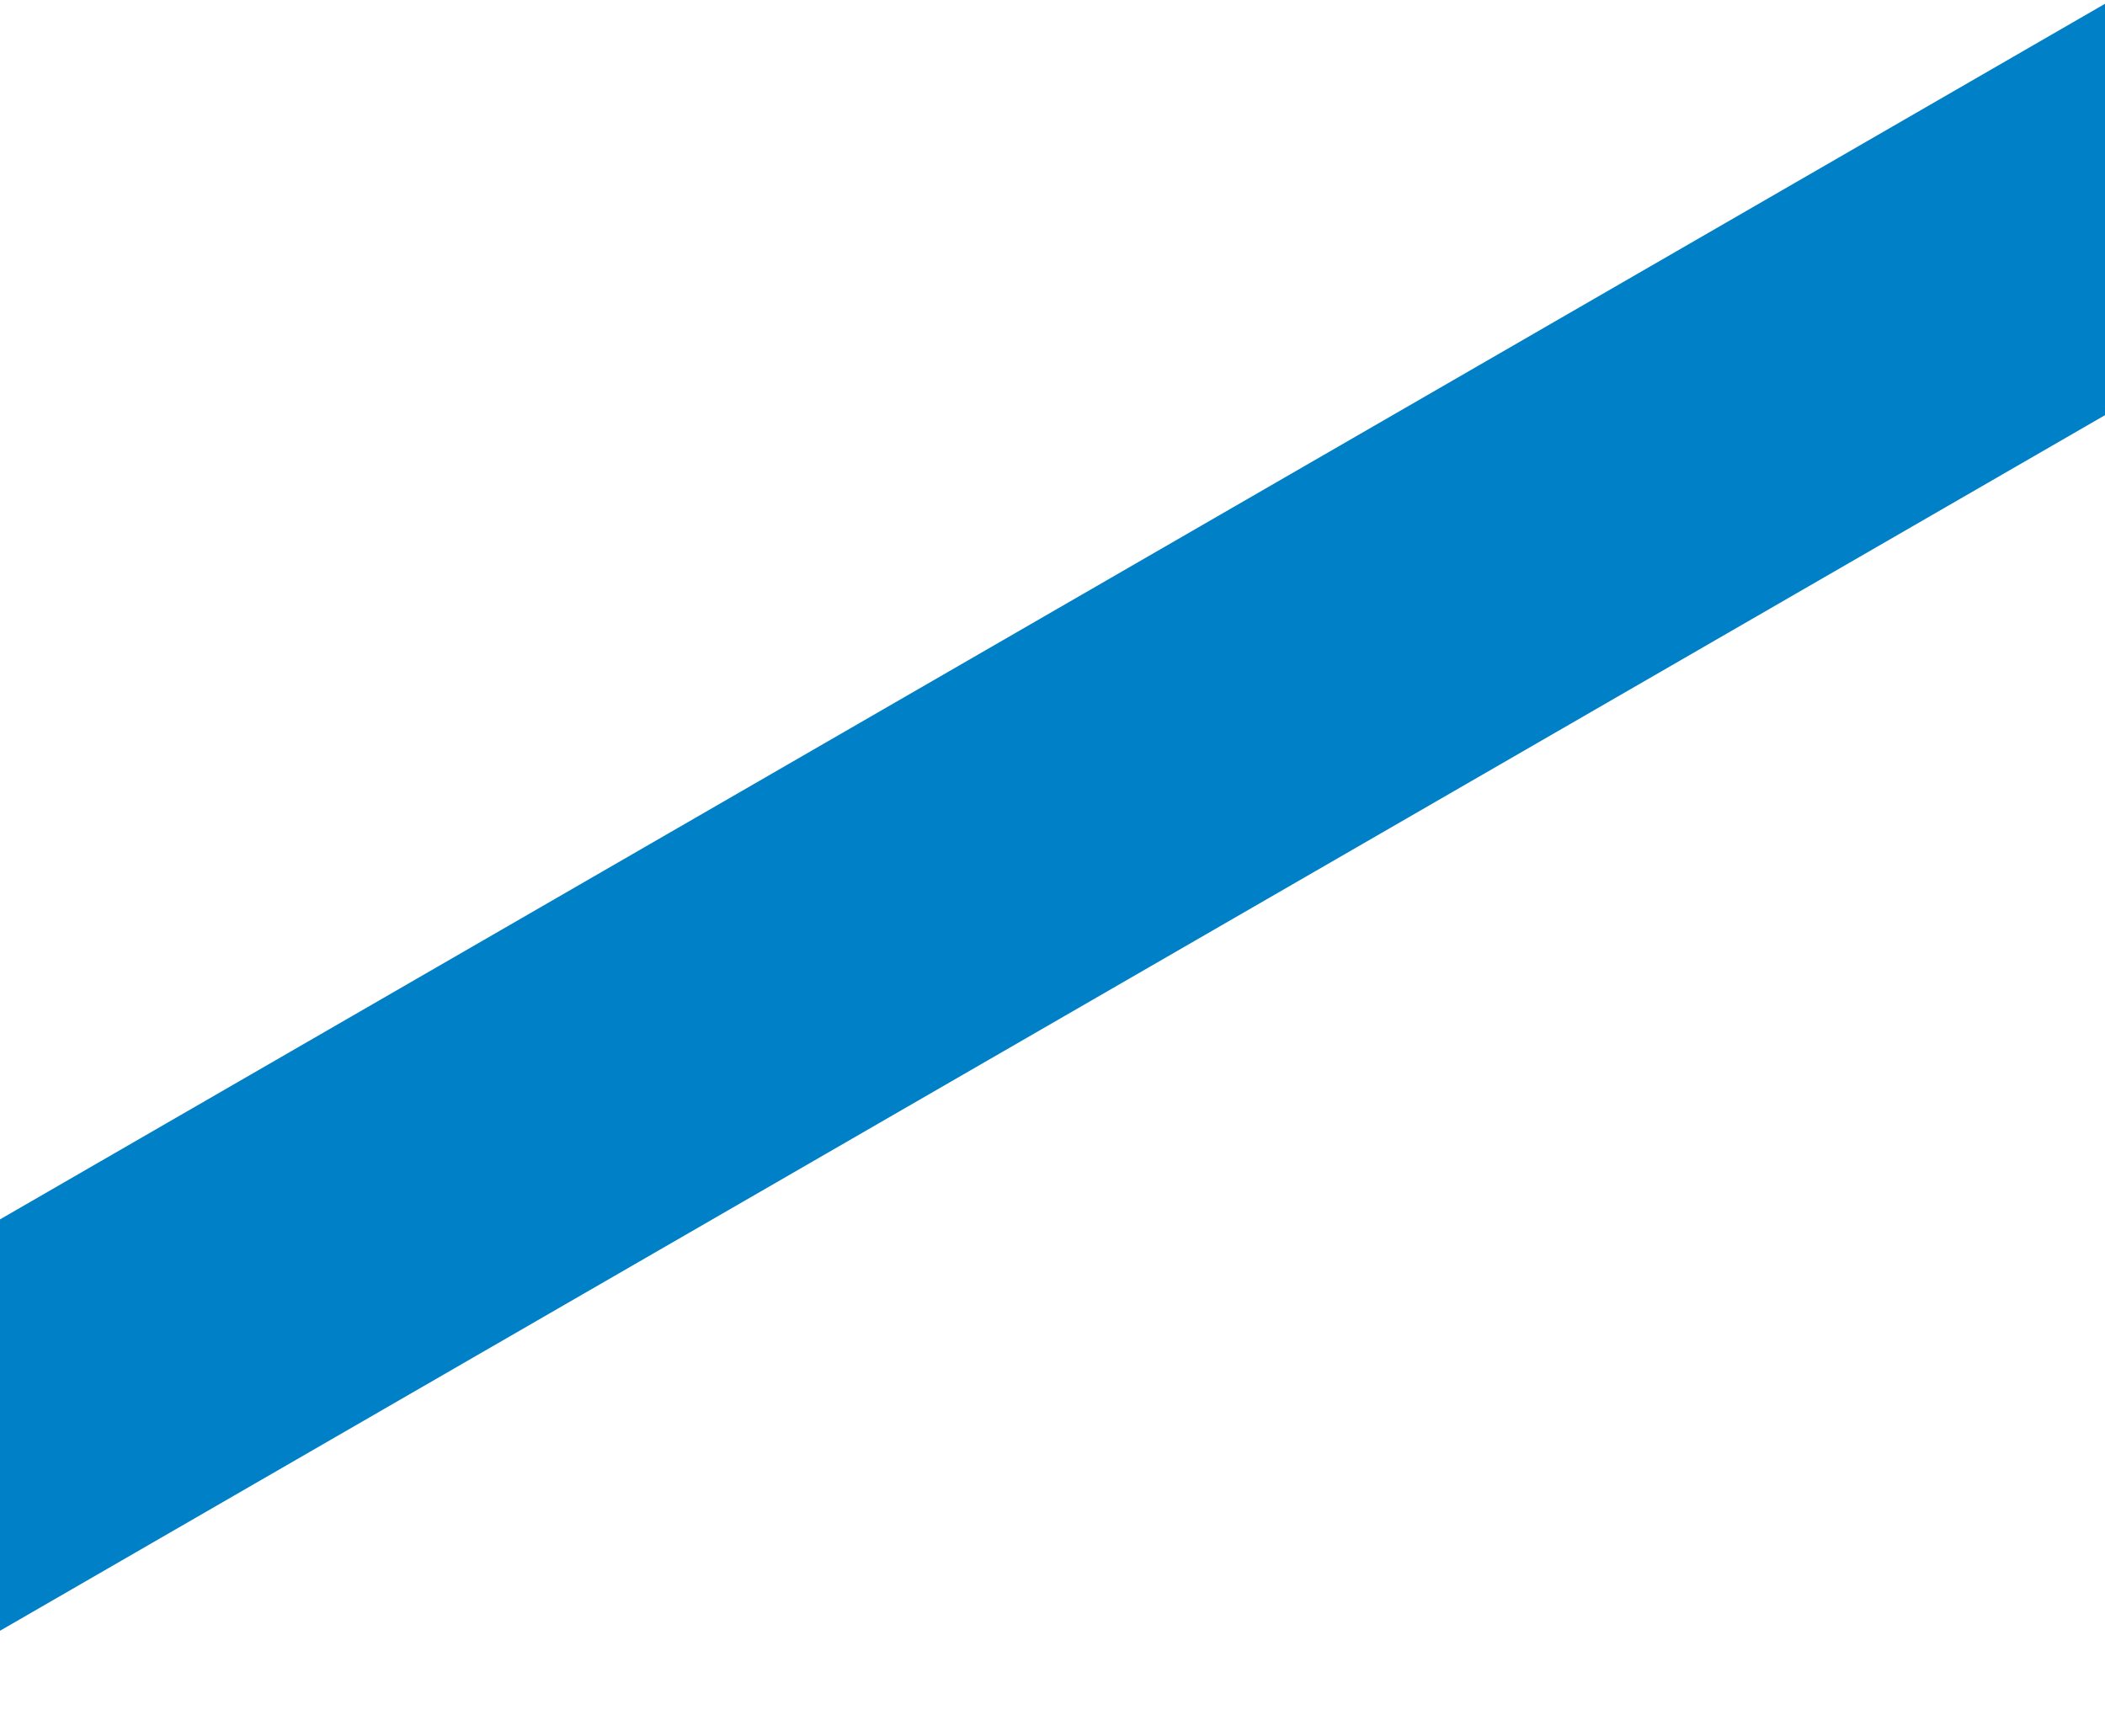 <svg xmlns="http://www.w3.org/2000/svg" width="40" height="33" viewBox="0 0 40 33">
    <g fill="none" fill-rule="evenodd">
        <path fill="#DFE5ED" d="M198 127.023L303 66.938 303 108.214 198 168.299z" transform="translate(-303 -123.688)"/>
        <path fill="#0080C6" d="M270 165.921L453.398 60 453.398 67.818 270 173.739z" transform="translate(-303 -123.688)"/>
    </g>
</svg>
